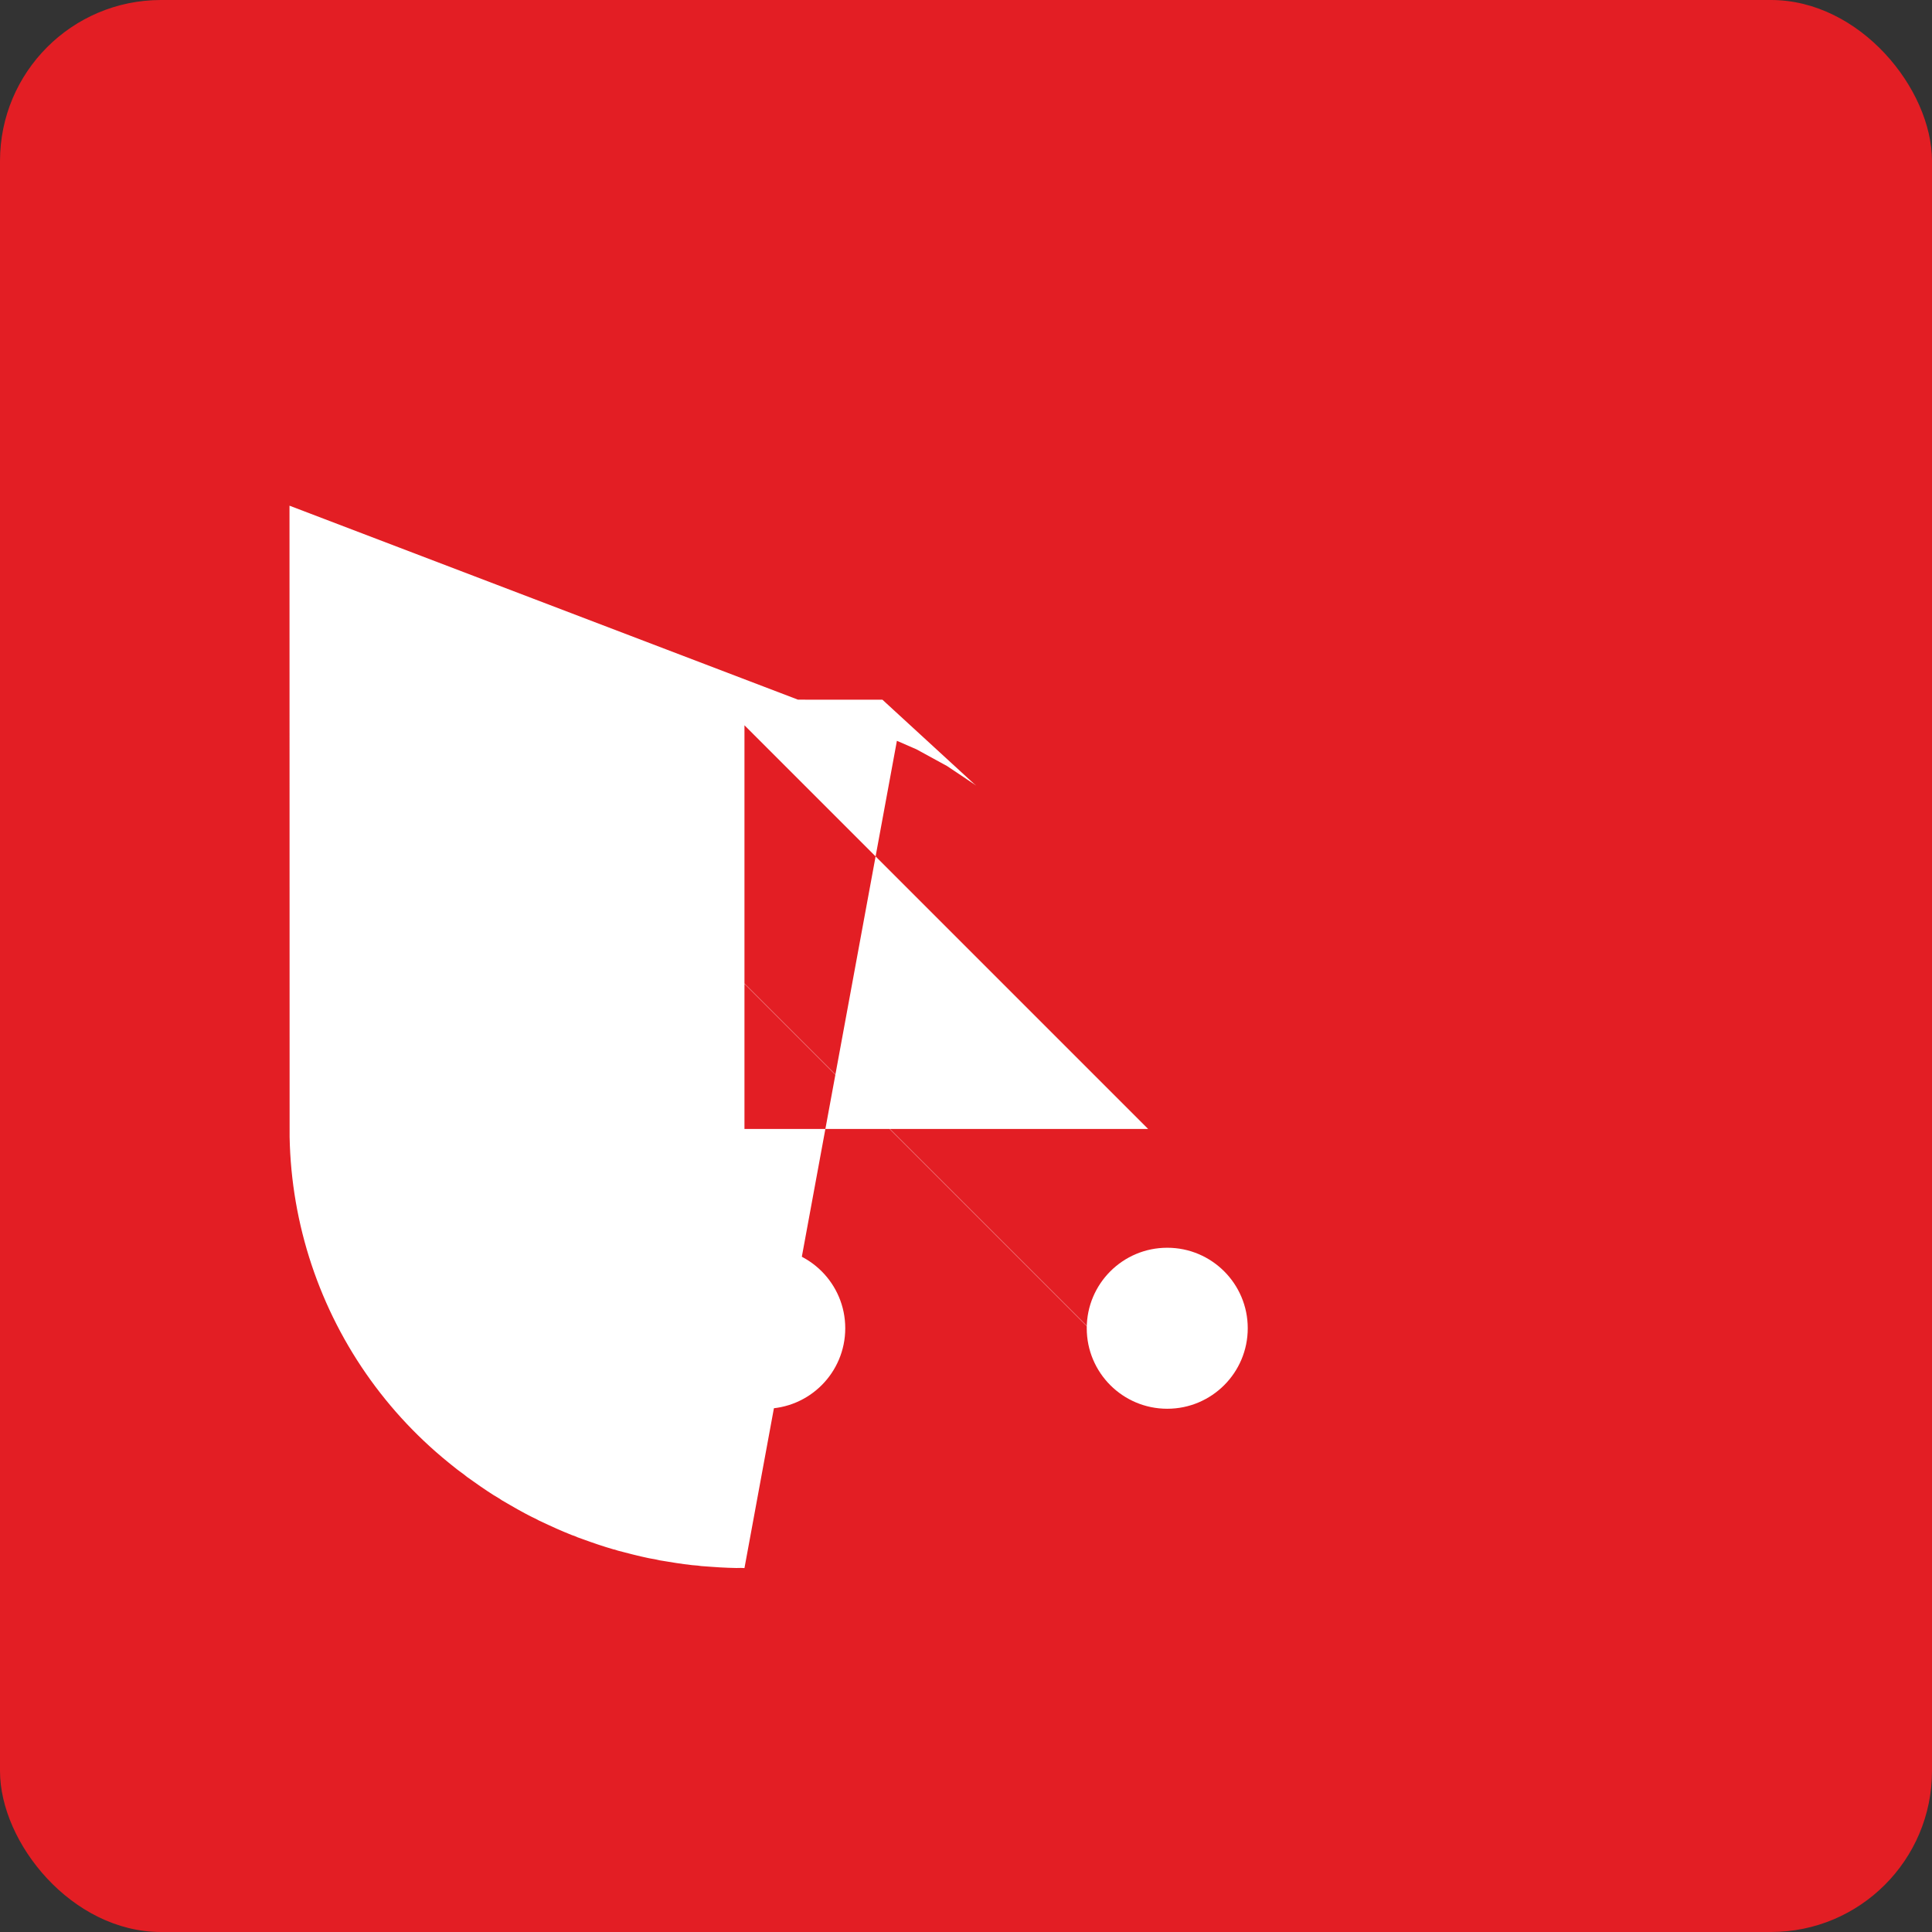 <svg width="48" height="48" viewBox="0 0 48 48" fill="none" xmlns="http://www.w3.org/2000/svg">
<rect x="0" y="0" width="48" height="48" fill="#333333" stroke="none"/>
<rect width="48" height="48" rx="4" fill="#E31E24"/>
<path d="M17.86 28.05C17.859 28.05 17.859 28.049 17.859 28.049L18.496 28.292C18.261 28.292 18.035 28.206 17.86 28.05ZM19.857 25.804L19.861 25.8L19.857 25.804Z" fill="white" stroke="white" stroke-width="21.333"/>
<path d="M19 35C20.105 35 21 34.105 21 33C21 31.895 20.105 31 19 31C17.895 31 17 31.895 17 33C17 34.105 17.895 35 19 35Z" fill="white"/>
<path d="M29 35C30.105 35 31 34.105 31 33C31 31.895 30.105 31 29 31C27.895 31 27 31.895 27 33C27 34.105 27.895 35 29 35Z" fill="white"/>
</svg>

